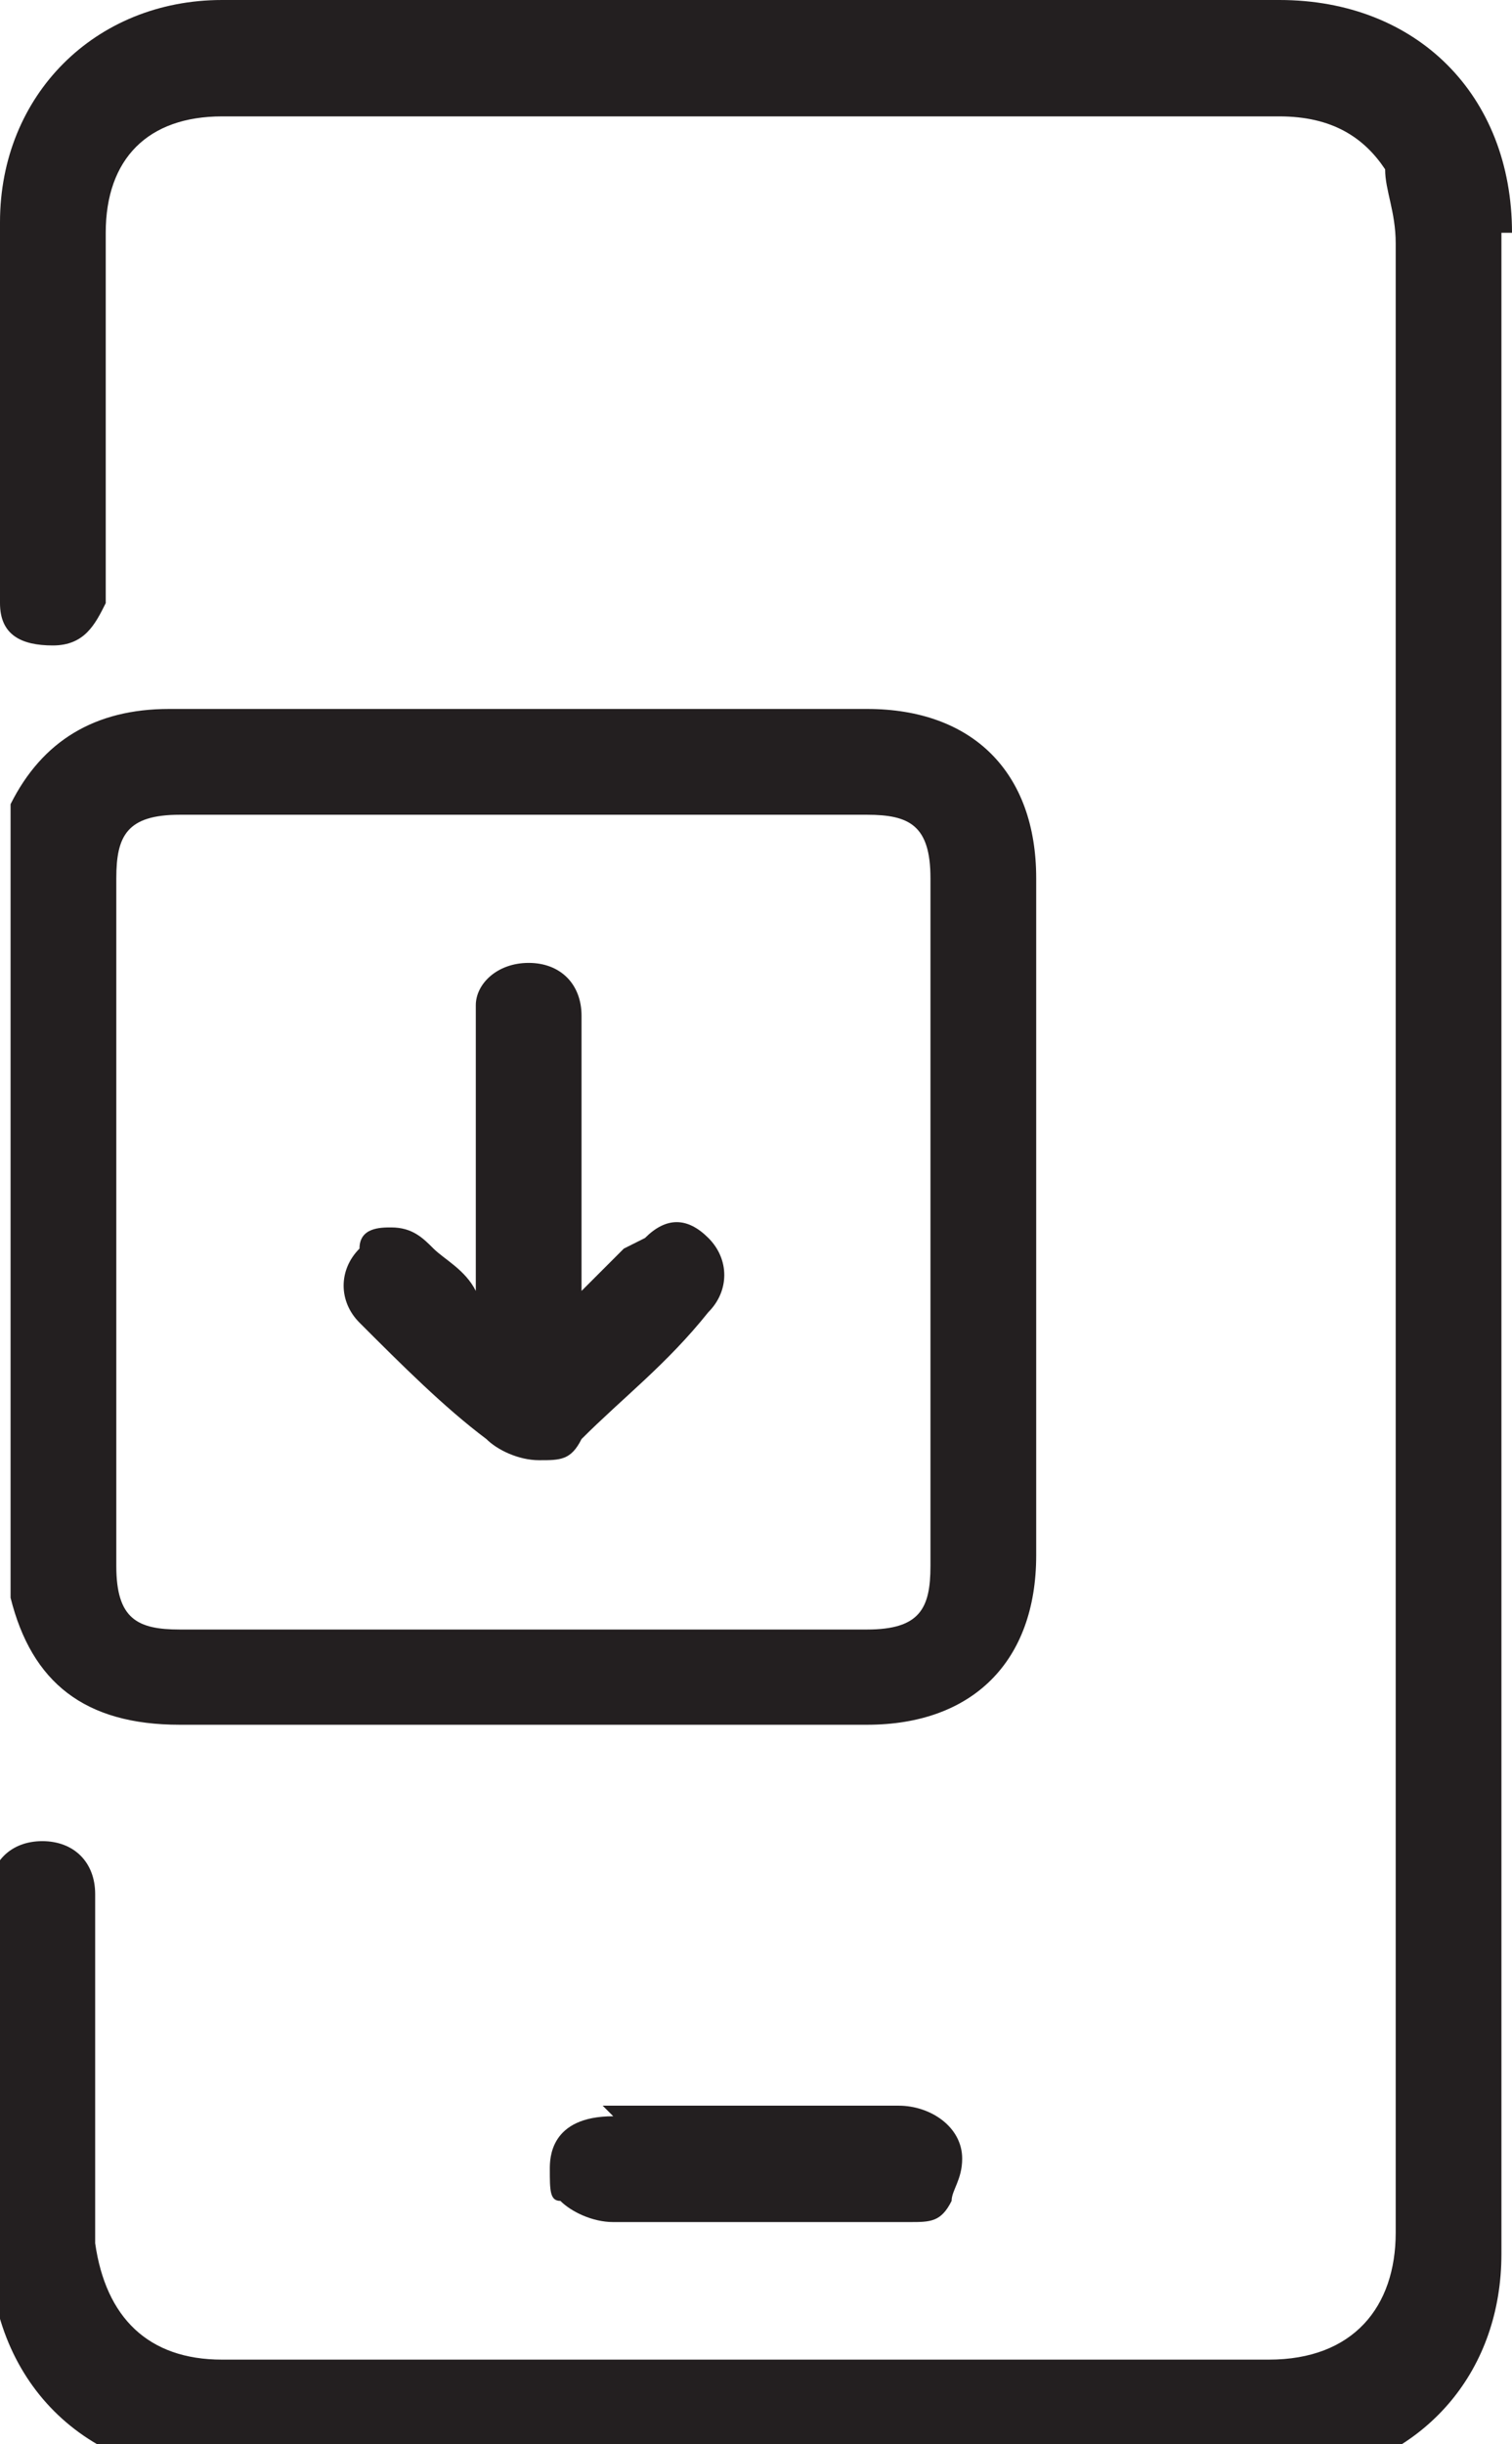 <?xml version="1.0" encoding="UTF-8"?>
<svg xmlns="http://www.w3.org/2000/svg" width="14.3" height="23.1" version="1.1" viewBox="0 0 14.3 23.1">
  <defs>
    <style>
      .cls-1 {
        fill: #231f20;
      }
    </style>
  </defs>
  <!-- Generator: Adobe Illustrator 28.7.1, SVG Export Plug-In . SVG Version: 1.2.0 Build 142)  -->
  <g>
    <g id="Layer_1">
      <g>
        <path class="cls-1" d="M9.8,14.8c0-2.2,0-4.4,0-6.5,0-1-.6-1.6-1.6-1.6-.5,0-1.1,0-1.6,0h-.7s-1.3,0-1.3,0c-1,0-2,0-3,0-.7,0-1.2.3-1.5.9,0,0,0,.2,0,.2h0c0,0,0,7.2,0,7.2h0c0,0,0,.1,0,.1.2.8.7,1.2,1.6,1.2,1.3,0,2.5,0,3.8,0s1.8,0,2.7,0c1,0,1.6-.6,1.6-1.6ZM8.8,8.3c0,2.2,0,4.3,0,6.5,0,.4-.1.6-.6.6H1.7c-.4,0-.6-.1-.6-.6,0-.8,0-1.6,0-2.5v-1.6c0-.8,0-1.6,0-2.4,0-.4.1-.6.6-.6,1.2,0,2.3,0,3.5,0s2,0,3,0c.4,0,.6.1.6.6Z"/>
        <path class="cls-1" d="M14.3,2.2C14.3.9,13.4,0,12.1,0,8.8,0,5.5,0,2.1,0,.9,0,0,.9,0,2.1,0,3.2,0,4.3,0,5.5c0,0,0,.1,0,.2,0,.3.2.4.5.4.3,0,.4-.2.5-.4,0,0,0-.1,0-.2v-1c0-.8,0-1.5,0-2.3,0-.7.4-1.1,1.1-1.1h2.8c2.4,0,4.8,0,7.2,0h0c.5,0,.8.2,1,.5,0,.2.1.4.1.7,0,2.5,0,4.9,0,7.4v4.3c0,2.4,0,4.7,0,7.1,0,.7-.4,1.2-1.2,1.2-3.3,0-6.6,0-9.9,0-.7,0-1.1-.4-1.2-1.1,0-.5,0-1.1,0-1.6v-.9c0-.3,0-.5,0-.8,0-.3-.2-.5-.5-.5h0c-.3,0-.5.2-.5.5,0,0,0,0,0,.2v3.1c0,1.3.9,2.2,2.2,2.2,1.4,0,2.7,0,4.1,0,1.9,0,3.9,0,5.8,0,.2,0,.3,0,.5,0,1-.2,1.7-1,1.7-2.1,0-.6,0-1.2,0-1.8V2.2Z"/>
        <path class="cls-1" d="M5.8,20c-.6,0-.6.4-.6.5,0,.2,0,.3.1.3.1.1.3.2.5.2.3,0,.7,0,1,0h.4s.4,0,.4,0c.1,0,.3,0,.4,0,.2,0,.4,0,.6,0,.2,0,.3,0,.4-.2,0-.1.1-.2.1-.4,0-.3-.3-.5-.6-.5-.9,0-1.8,0-2.8,0Z"/>
        <path class="cls-1" d="M5.9,11.8c0,0-.1.1-.2.2l-.2.2v-2.2c0-.1,0-.2,0-.4,0-.3-.2-.5-.5-.5h0c-.3,0-.5.2-.5.4,0,0,0,.1,0,.2v2.5c-.1-.2-.3-.3-.4-.4-.1-.1-.2-.2-.4-.2-.1,0-.3,0-.3.2-.2.2-.2.5,0,.7.4.4.8.8,1.2,1.1.1.1.3.2.5.2s.3,0,.4-.2c.4-.4.8-.7,1.2-1.2.2-.2.2-.5,0-.7-.2-.2-.4-.2-.6,0Z"/>
      </g>
    </g>
  </g>
</svg>